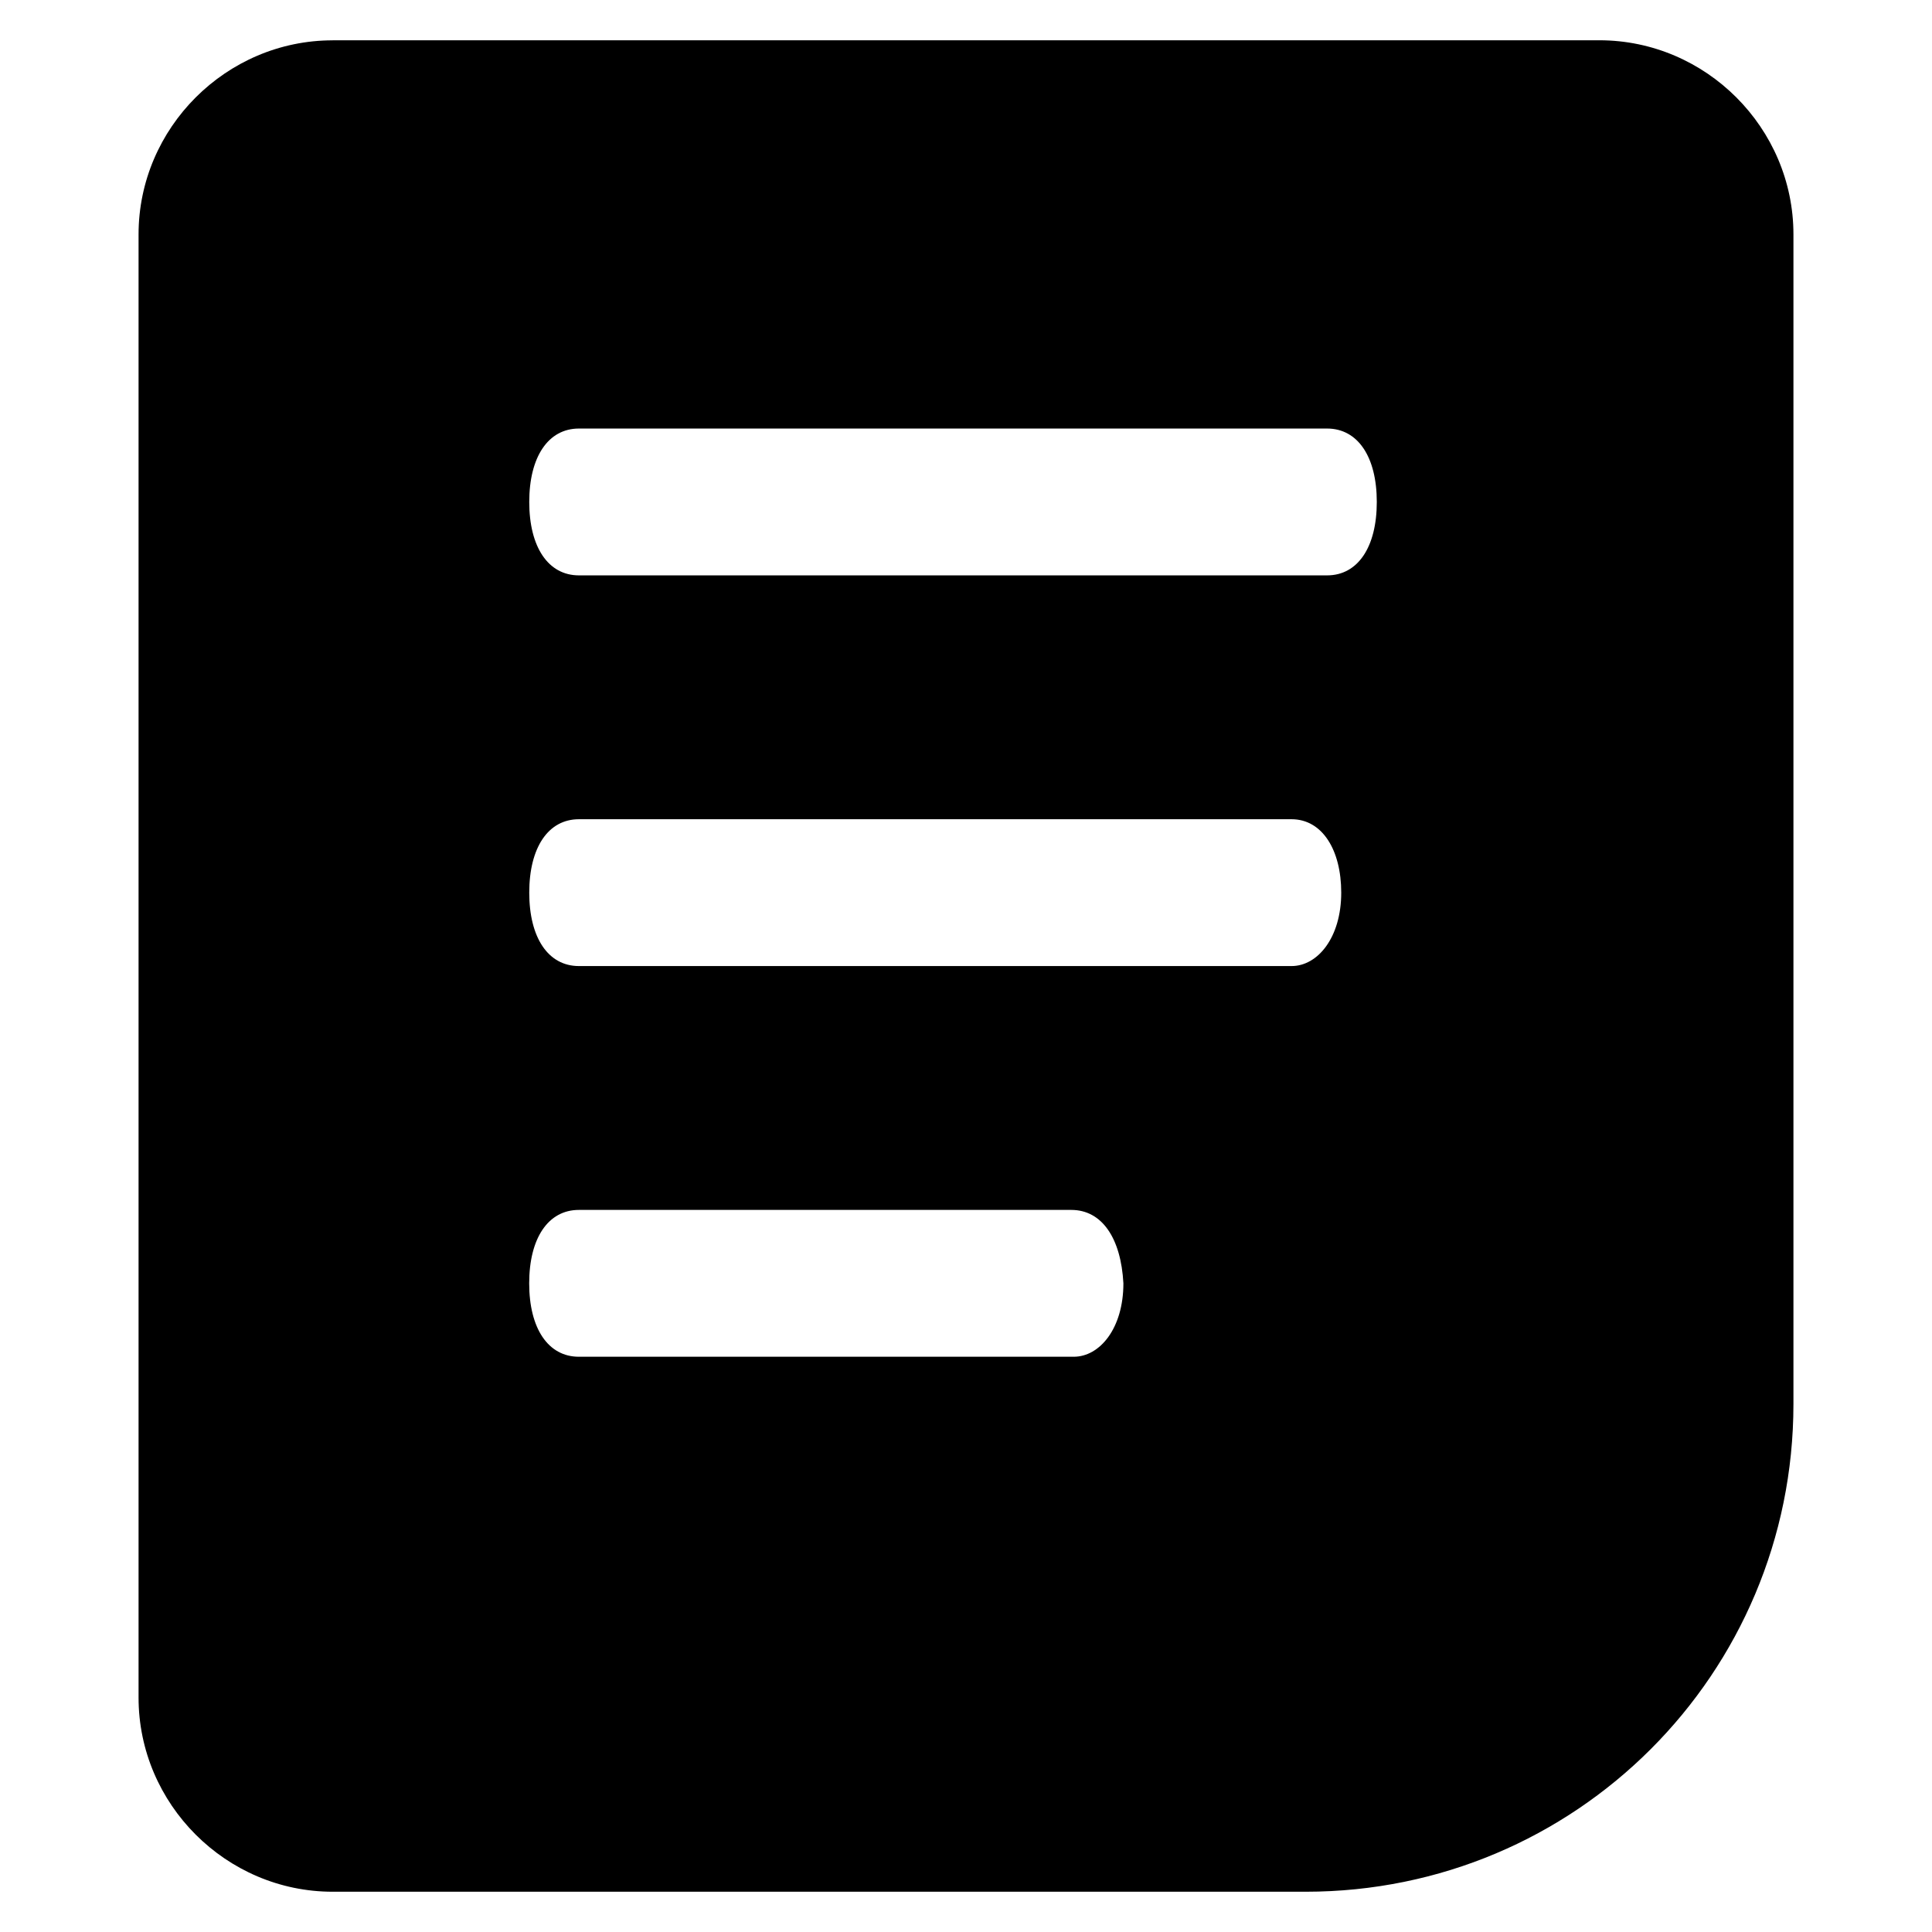 <!-- Generated by IcoMoon.io -->
<svg version="1.1" xmlns="http://www.w3.org/2000/svg" width="32" height="32" viewBox="0 0 32 32">
<title>note</title>
<path d="M9.589 9.53h12.392c0.51 0 0.823-0.47 0.823-1.216s-0.313-1.216-0.823-1.216h-12.392c-0.51 0-0.823 0.47-0.823 1.216s0.313 1.216 0.823 1.216zM17.745 20.040h-8.157c-0.51 0-0.823 0.47-0.823 1.216s0.313 1.216 0.823 1.216h8.196c0.432 0 0.823-0.47 0.823-1.216-0.040-0.746-0.353-1.216-0.863-1.216zM21.392 13.569h-11.803c-0.51 0-0.823 0.47-0.823 1.216s0.313 1.216 0.823 1.216h11.803c0.432 0 0.823-0.47 0.823-1.216 0-0.706-0.313-1.216-0.823-1.216zM5.51 0.667h20.98c1.765 0 3.215 1.452 3.215 3.215v19.373c0 4.471-3.608 8.078-8.078 8.078h-16.117c-1.765 0-3.215-1.452-3.215-3.215v-24.235c0-1.765 1.452-3.215 3.215-3.215z"></path>
</svg>
